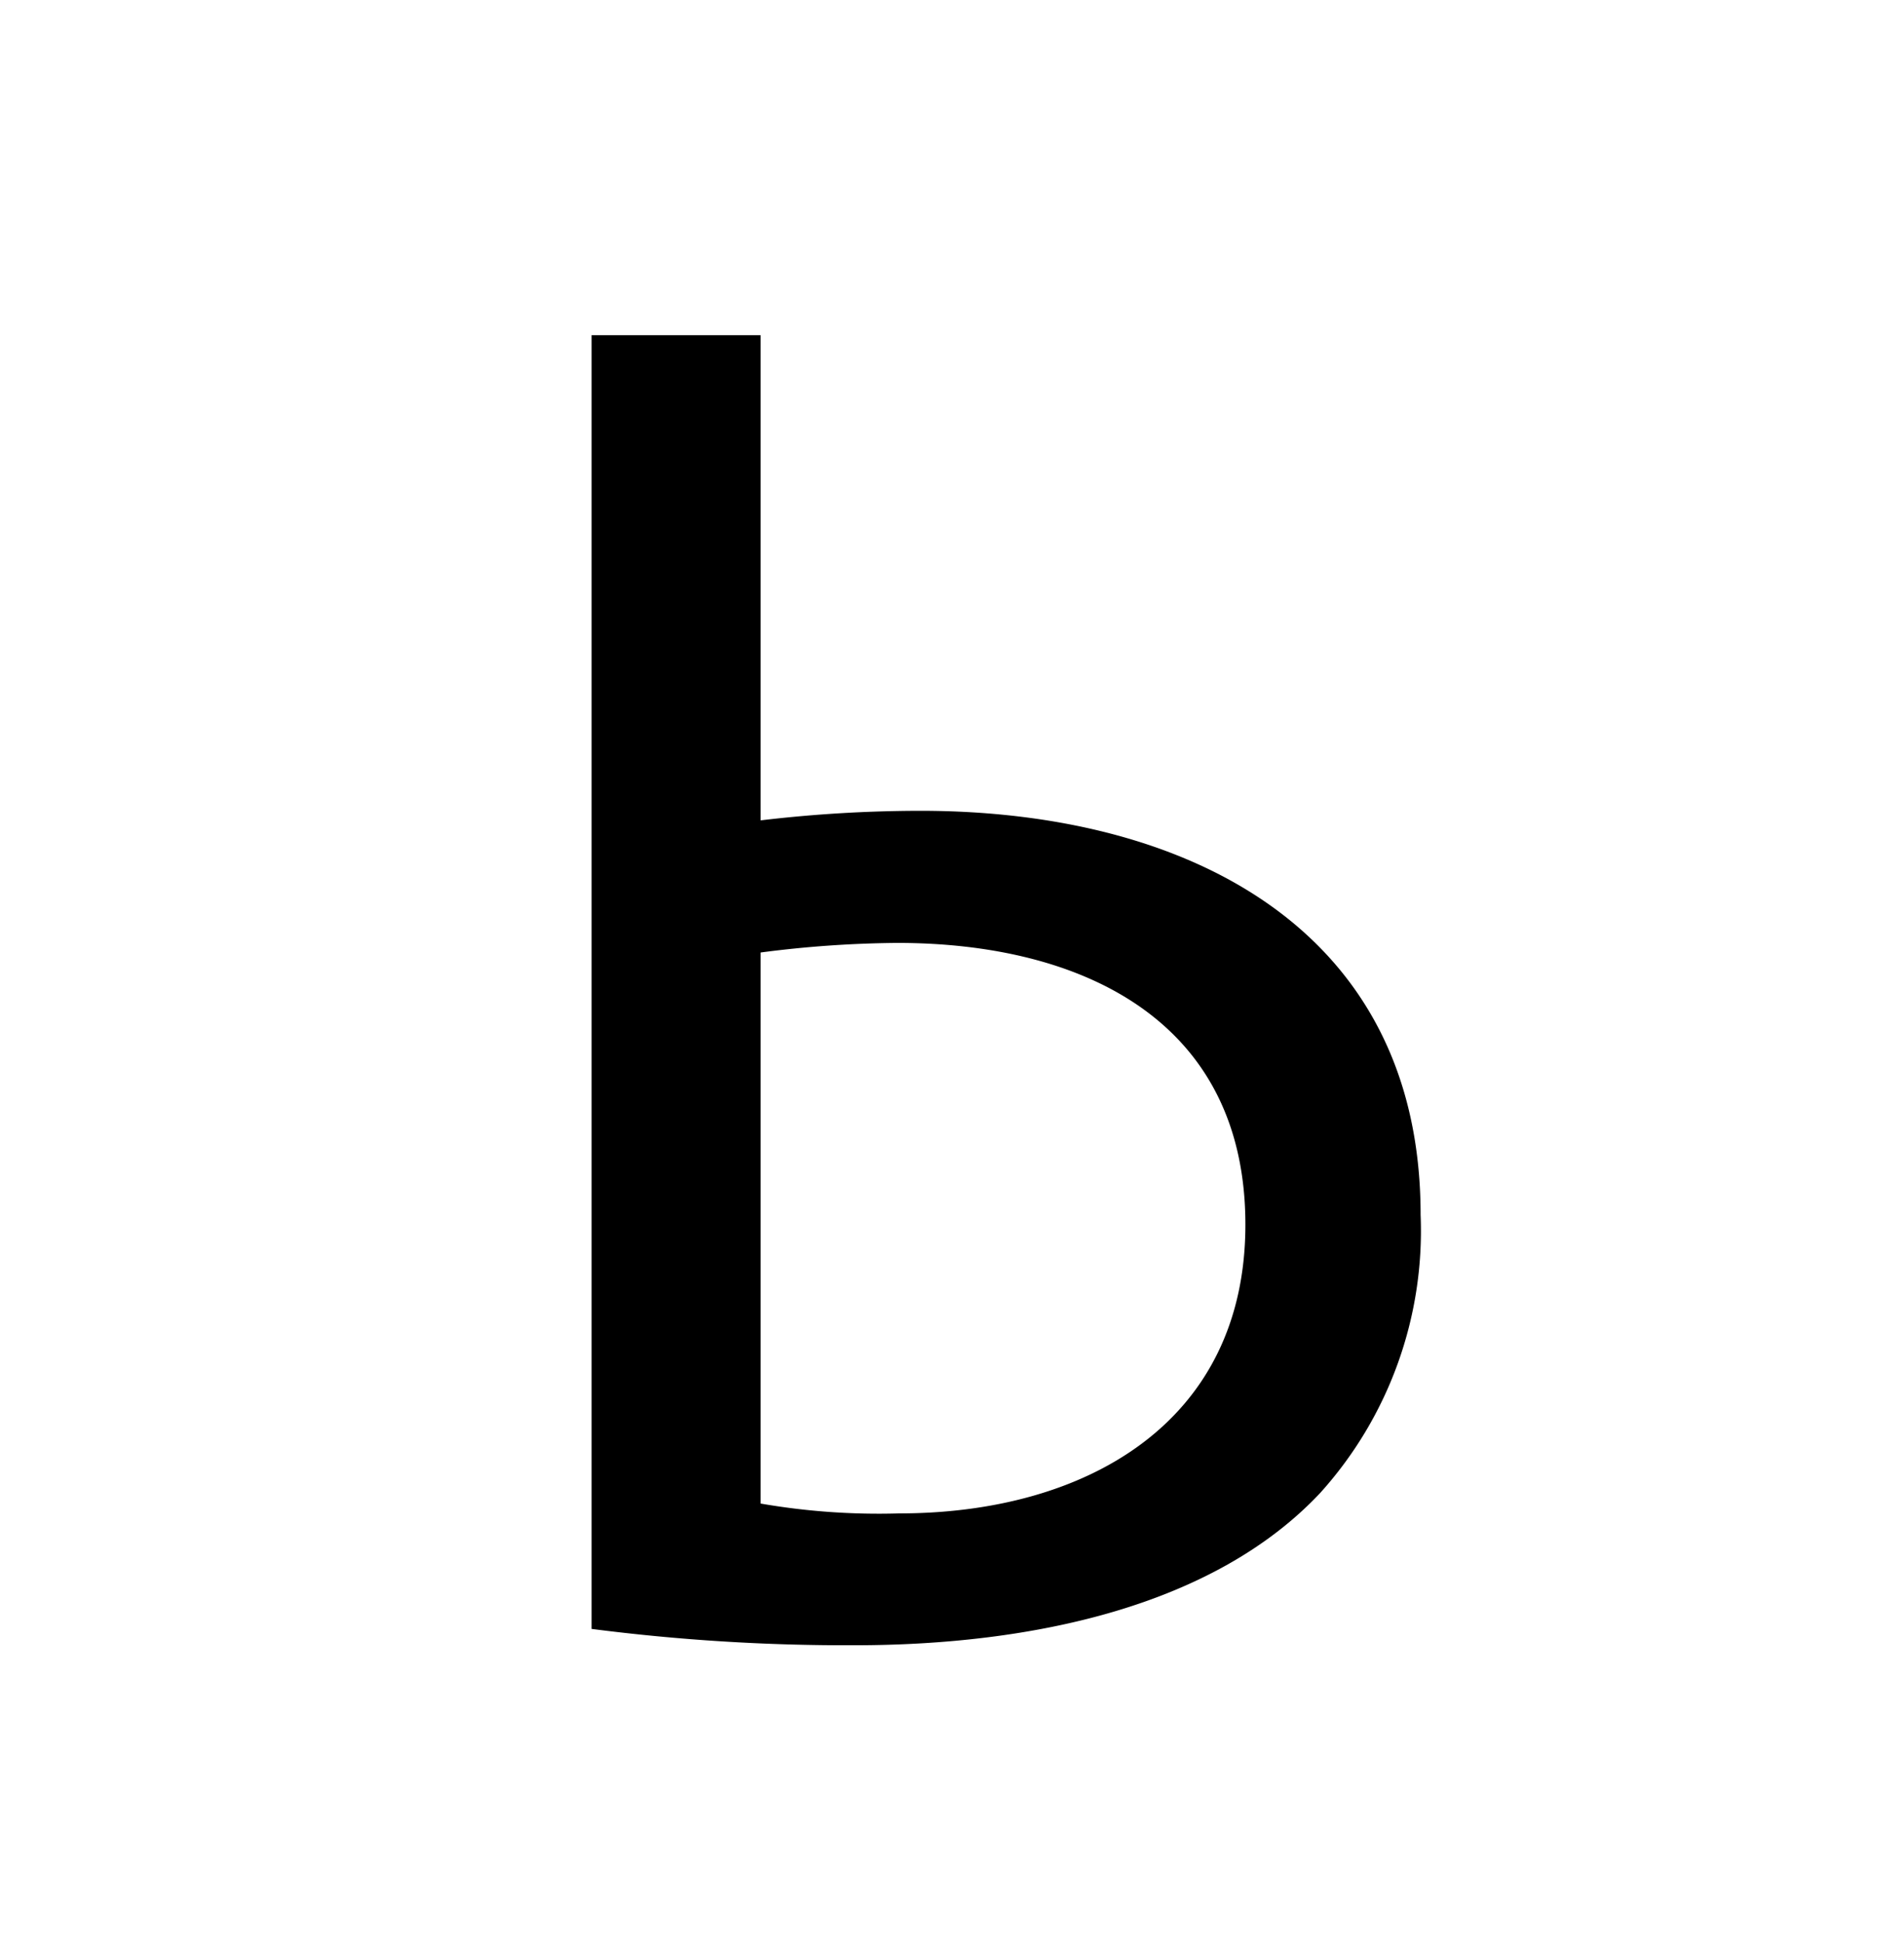 <svg id="Слой_1" data-name="Слой 1" xmlns="http://www.w3.org/2000/svg" viewBox="0 0 67.59 68.96"><title>ь</title><path d="M27,11.9V29.12a48.41,48.41,0,0,1,5.67-.34c9.43,0,17.76,4.16,17.76,14.34A13.89,13.89,0,0,1,46.86,53c-3.76,4-10.18,5.4-16.54,5.4A70.75,70.75,0,0,1,21,57.82V11.9Zm0,41.47a24.51,24.51,0,0,0,4.92.35c6.62,0,12.29-3.22,12.29-10.25,0-7.25-5.8-10-12.36-10a39.39,39.39,0,0,0-4.85.34Z"/></svg>